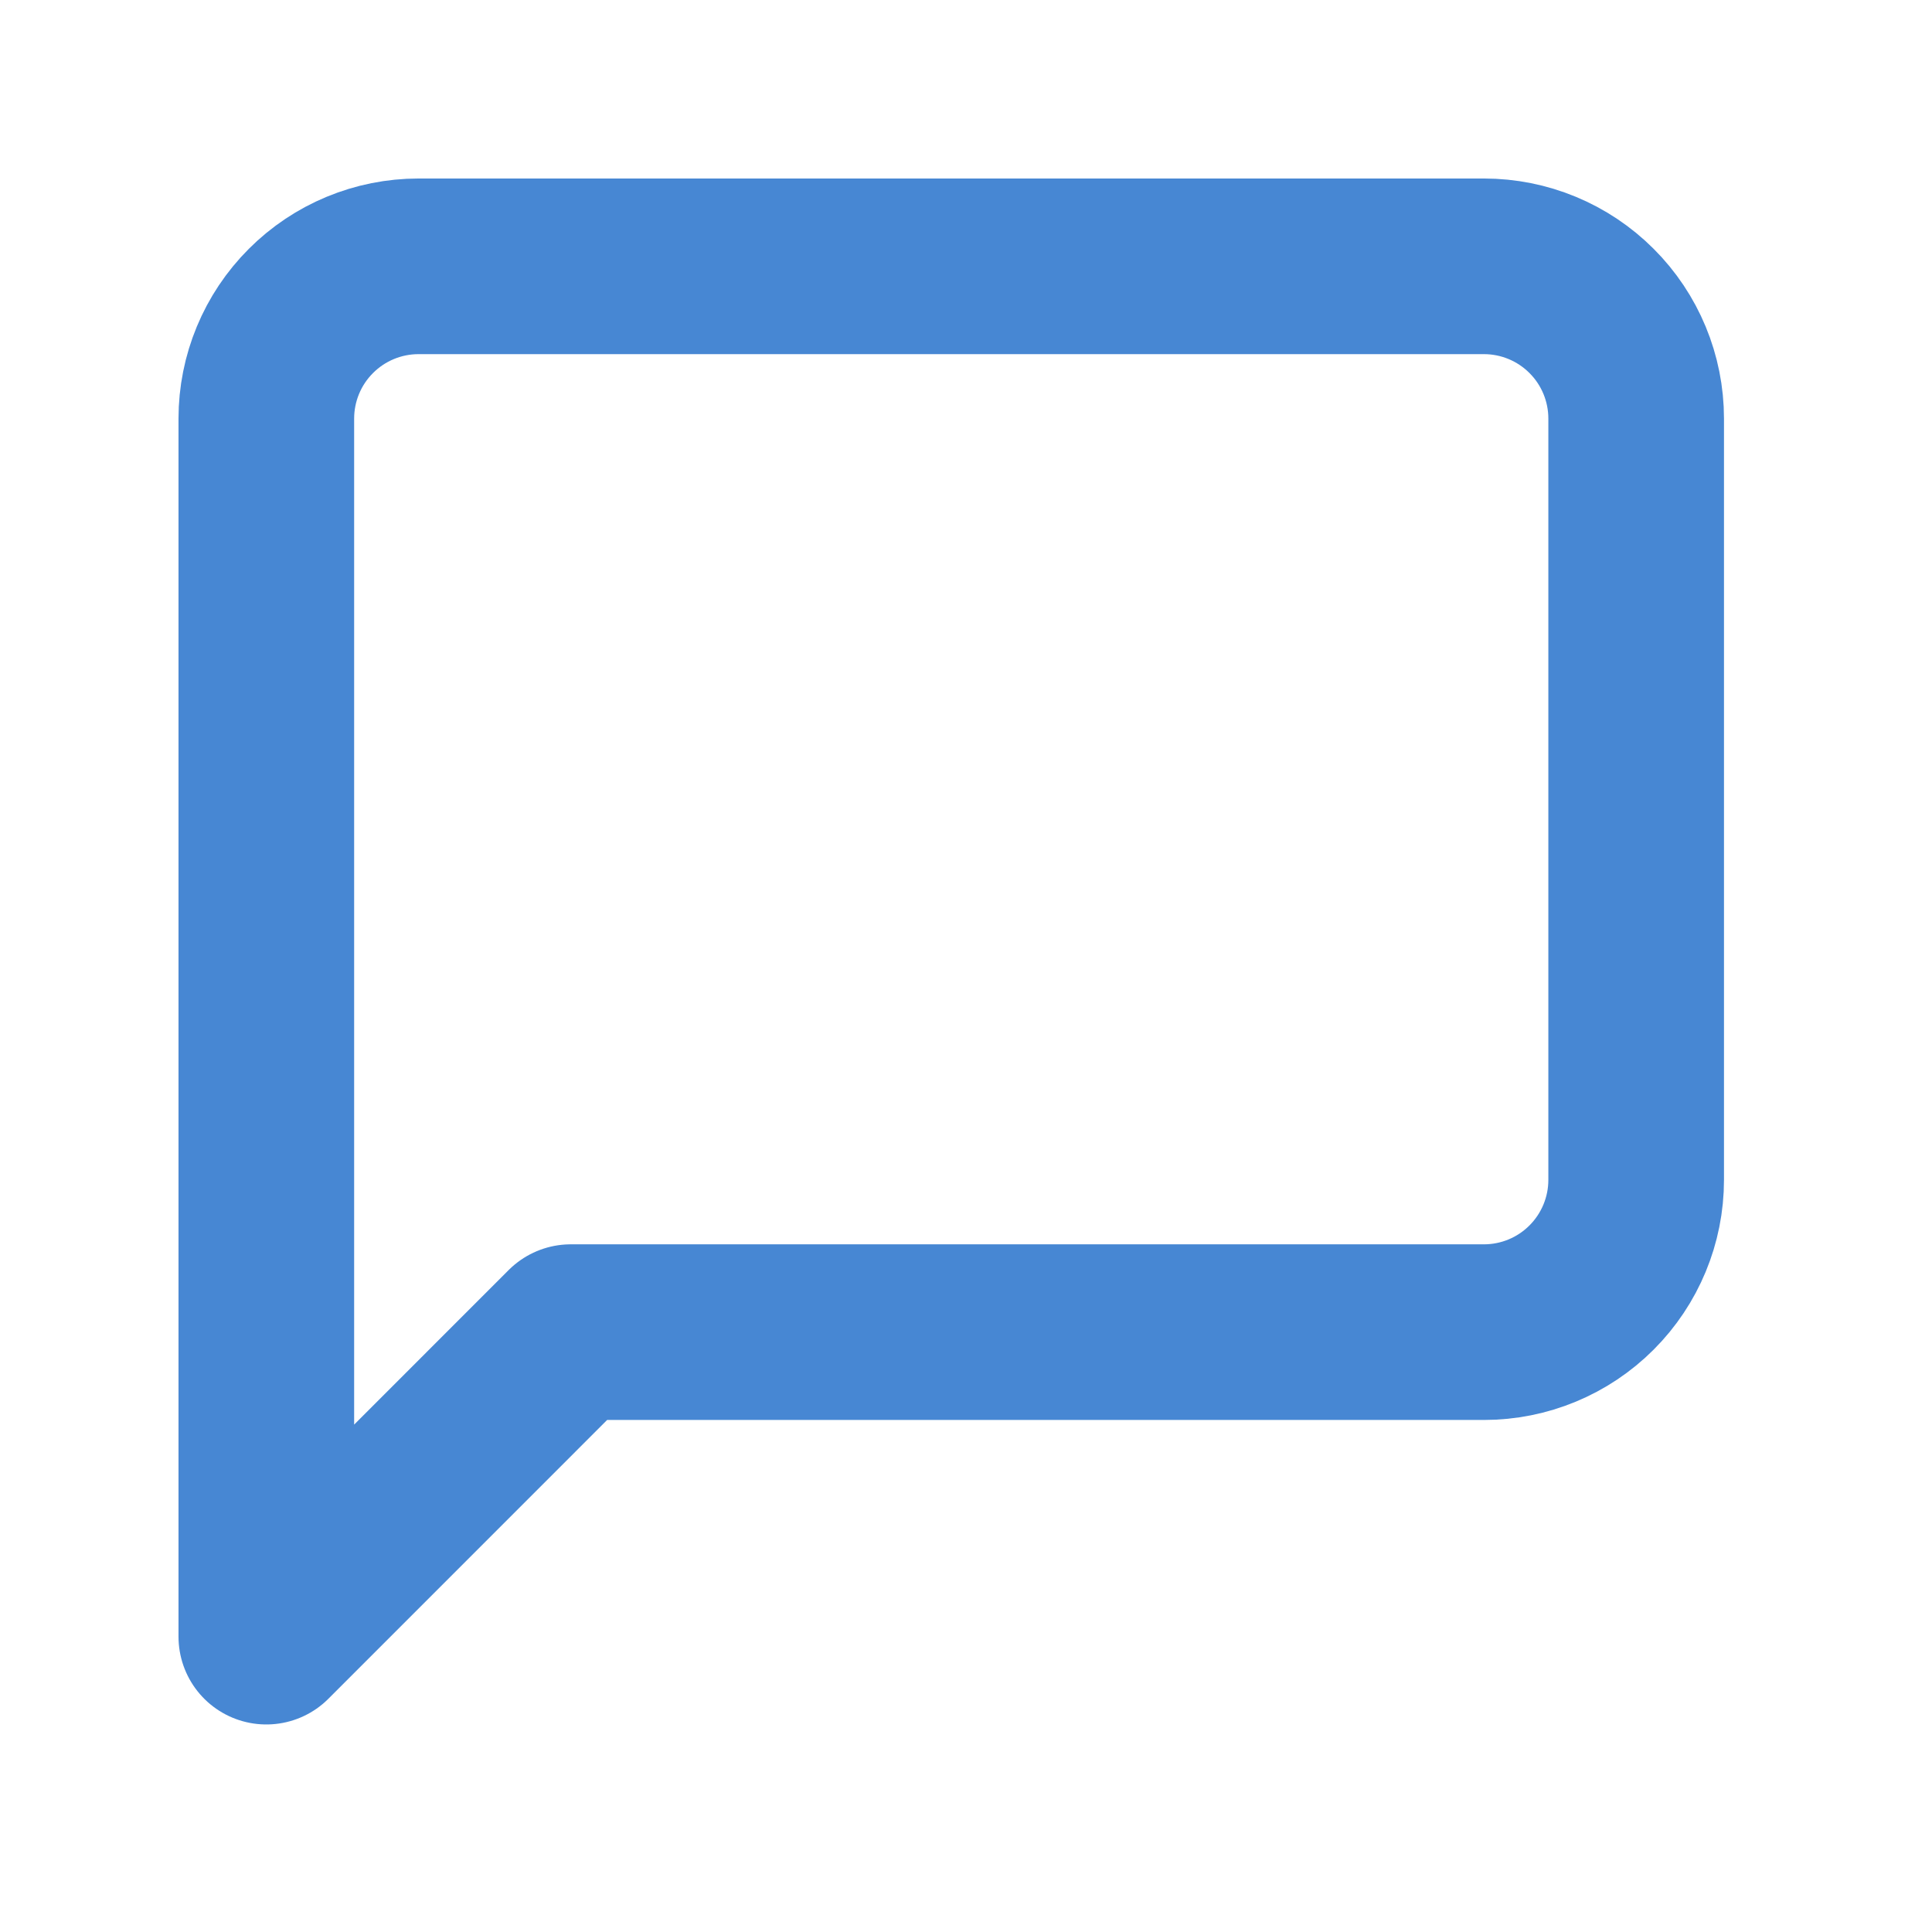 <svg width="33" height="33" viewBox="0 0 33 33" fill="none" xmlns="http://www.w3.org/2000/svg">
<path d="M27.947 20.153C27.947 20.843 27.673 21.504 27.185 21.992C26.698 22.48 26.036 22.754 25.347 22.754L9.749 22.754L4.549 27.955L4.549 7.15C4.549 6.46 4.823 5.798 5.311 5.311C5.798 4.823 6.46 4.549 7.149 4.549L25.347 4.549C26.036 4.549 26.698 4.823 27.185 5.311C27.673 5.798 27.947 6.46 27.947 7.15L27.947 20.153Z" stroke="#4787D3" stroke-width="3" stroke-linecap="round" stroke-linejoin="round"/>
</svg>
